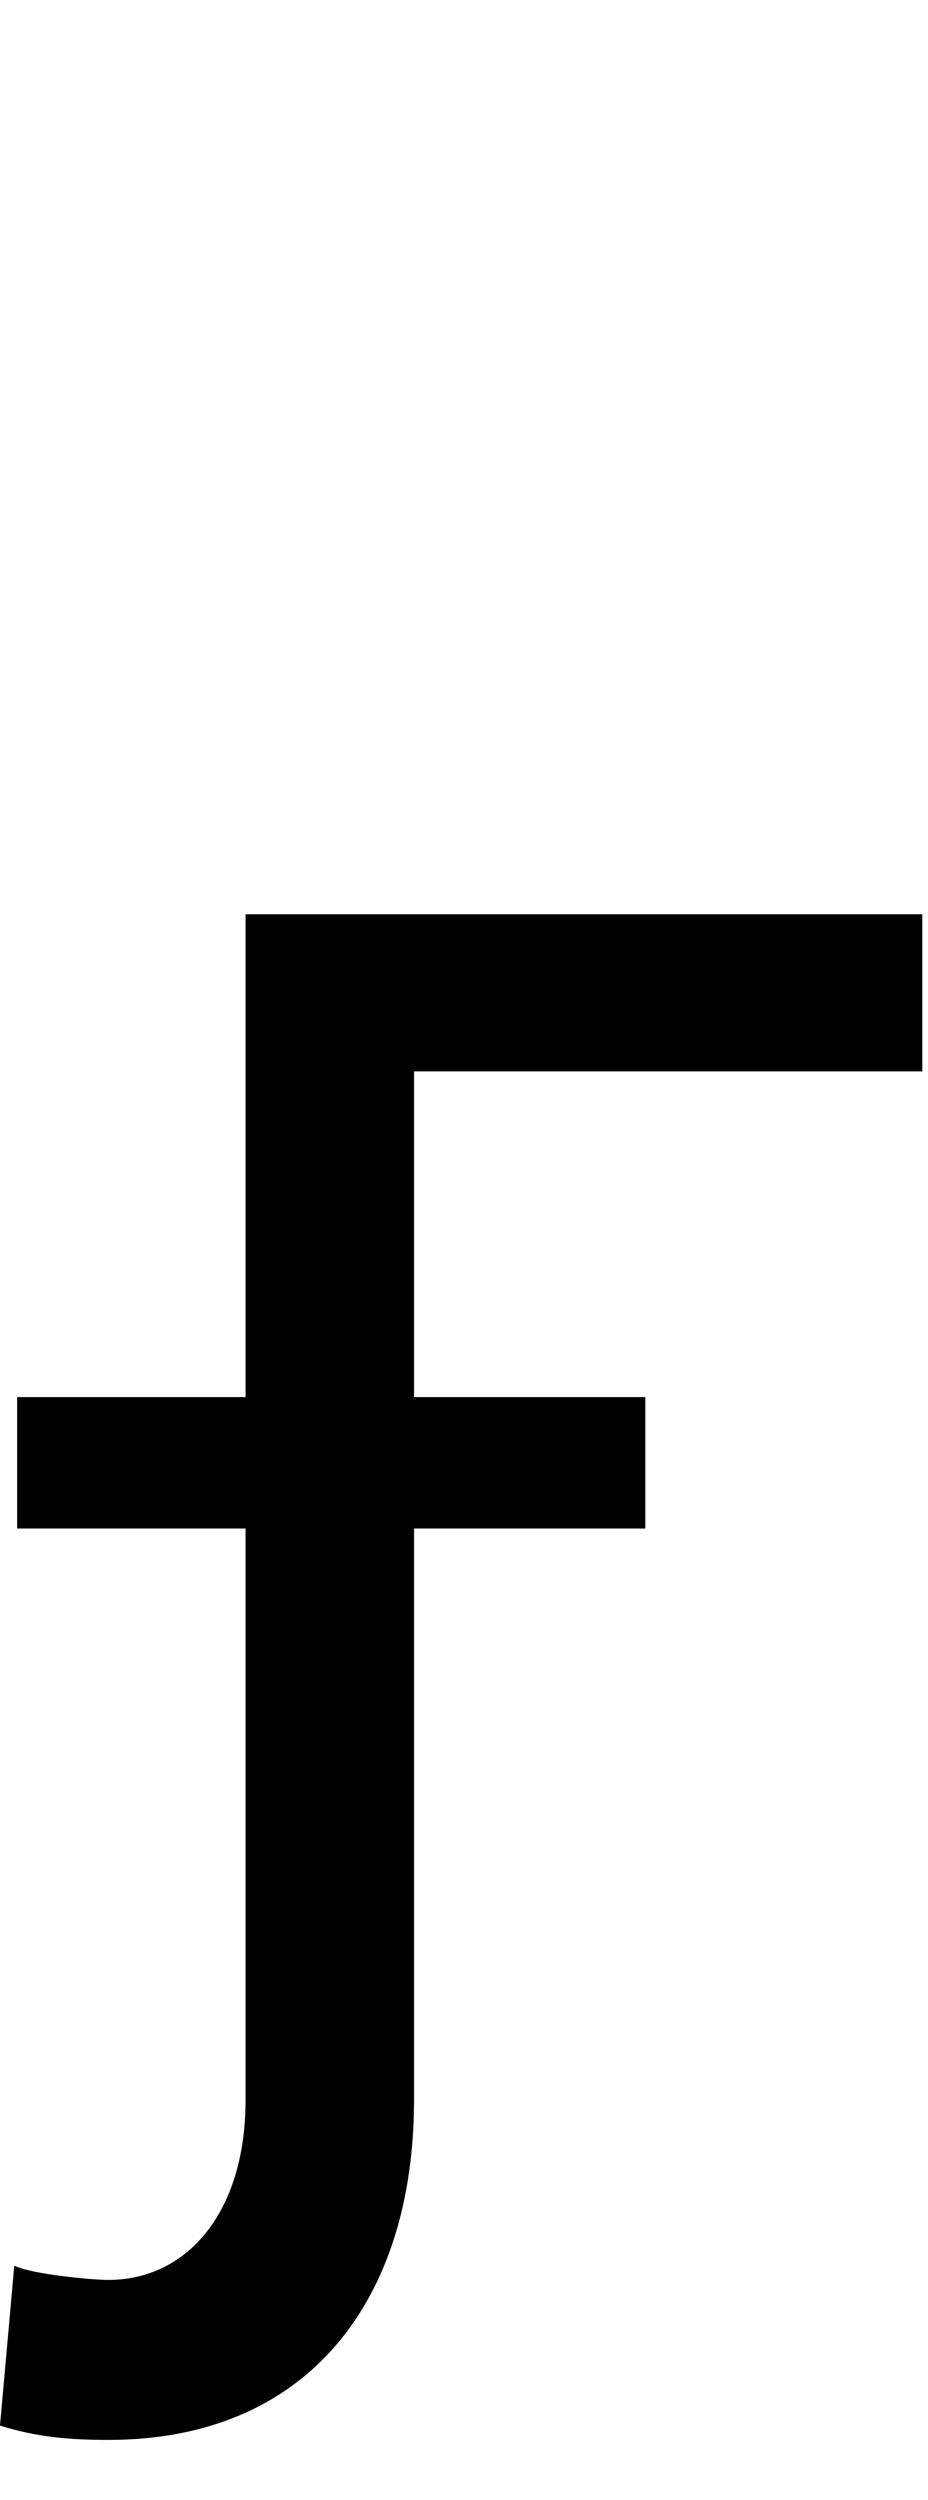 <svg id="svg-uni04FB" xmlns="http://www.w3.org/2000/svg" width="130" height="350"><path d="M1164 -1536H216V-860H-104V-676H216V124C216 284 132 376 24 376C0 376 -84 368 -108 356L-128 580C-76 596 -32 600 24 600C304 600 452 404 452 124V-676H776V-860H452V-1316H1164Z" transform="translate(12.8 281.6) scale(0.1)"/></svg>
